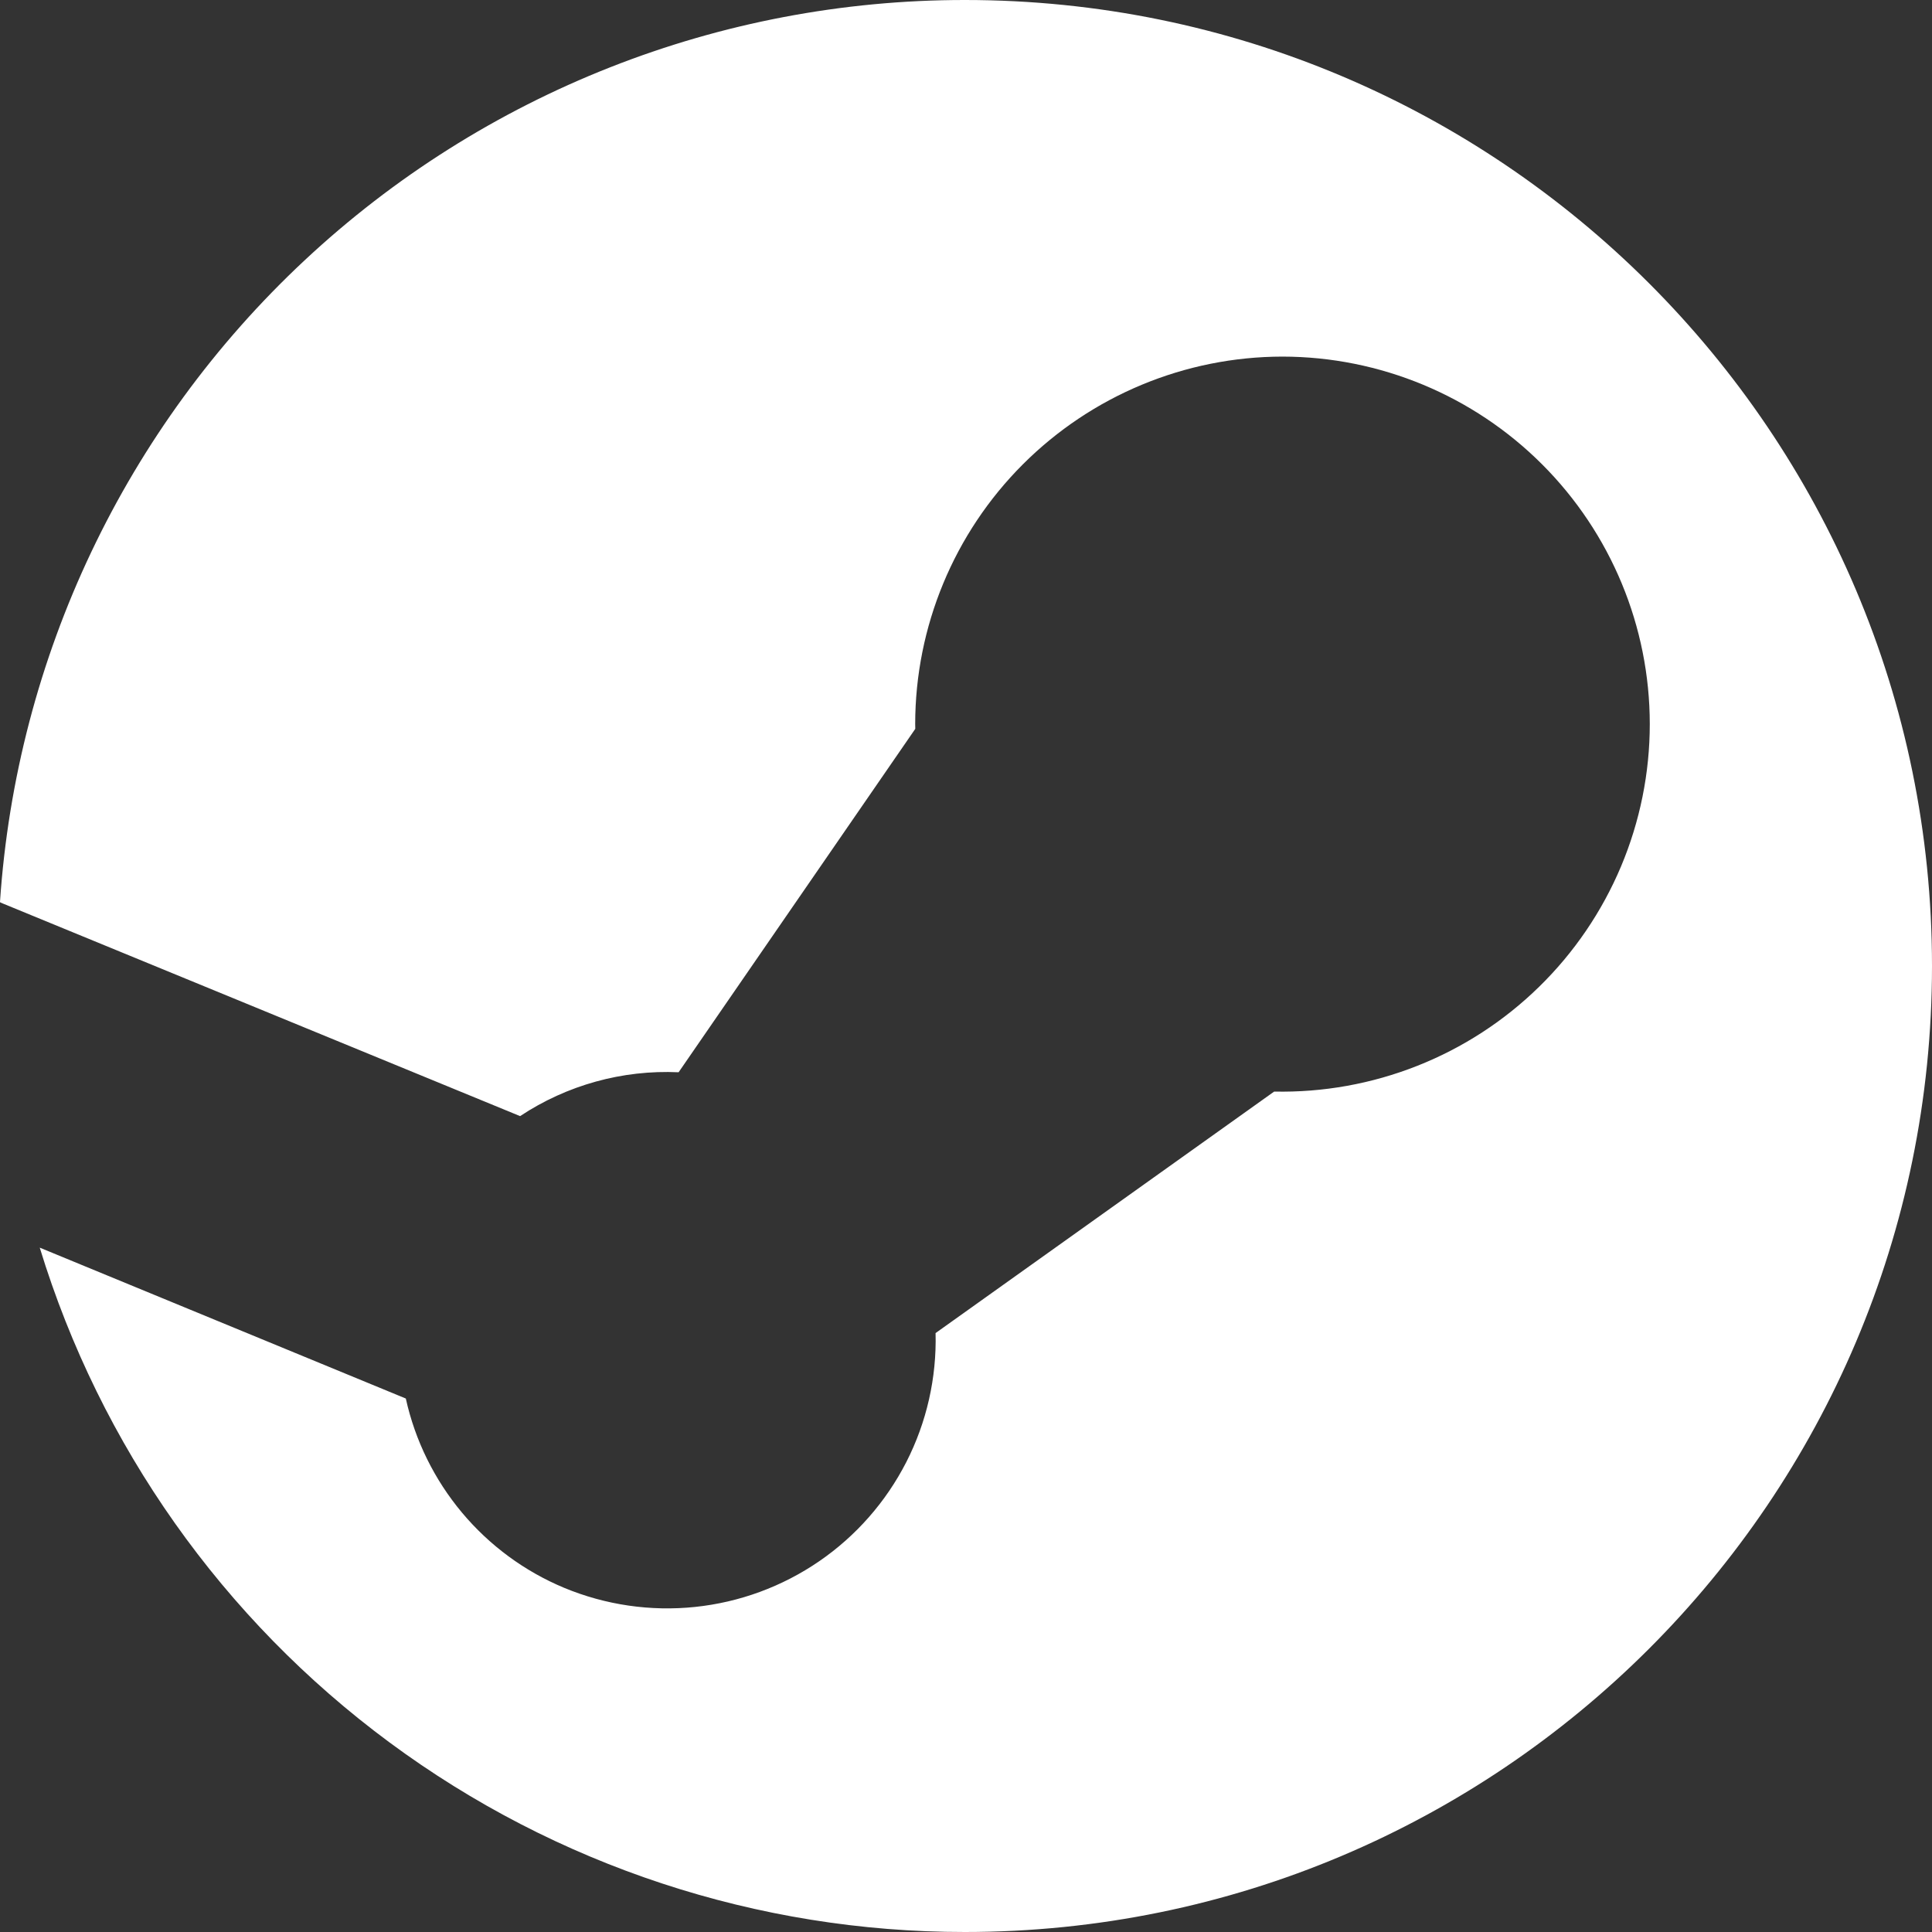 <svg width="40" height="40" viewBox="0 0 40 40" fill="none" xmlns="http://www.w3.org/2000/svg">
<rect x="0" y="0" width="40" height="40" fill="#333333" stroke="none"/>
<path d="M0.823 25.832C2.077 29.934 4.615 33.524 8.063 36.074C11.511 38.625 15.686 40.001 19.975 40C31.035 40 40 31.045 40 20C40 8.955 31.035 1.49946e-06 19.977 1.49946e-06C14.901 -0.002 10.013 1.925 6.304 5.392C2.594 8.858 0.341 13.605 0 18.67L0.007 18.685L10.768 23.108C11.738 22.465 12.887 22.147 14.05 22.2L18.95 15.09L18.948 14.99C18.95 12.973 19.751 11.04 21.177 9.614C22.603 8.188 24.536 7.385 26.552 7.383C28.569 7.385 30.502 8.188 31.928 9.614C33.354 11.04 34.156 12.973 34.157 14.99C34.157 16.003 33.954 17.006 33.561 17.94C33.167 18.874 32.592 19.72 31.867 20.429C31.143 21.138 30.285 21.695 29.343 22.067C28.4 22.44 27.393 22.621 26.38 22.6L19.37 27.6C19.394 28.526 19.186 29.444 18.765 30.269C18.343 31.094 17.723 31.801 16.959 32.325C16.195 32.849 15.312 33.174 14.39 33.27C13.469 33.366 12.538 33.23 11.682 32.875C10.861 32.533 10.135 31.998 9.564 31.316C8.993 30.633 8.594 29.824 8.402 28.955L0.825 25.832H0.823Z" fill="white"/>
</svg>
